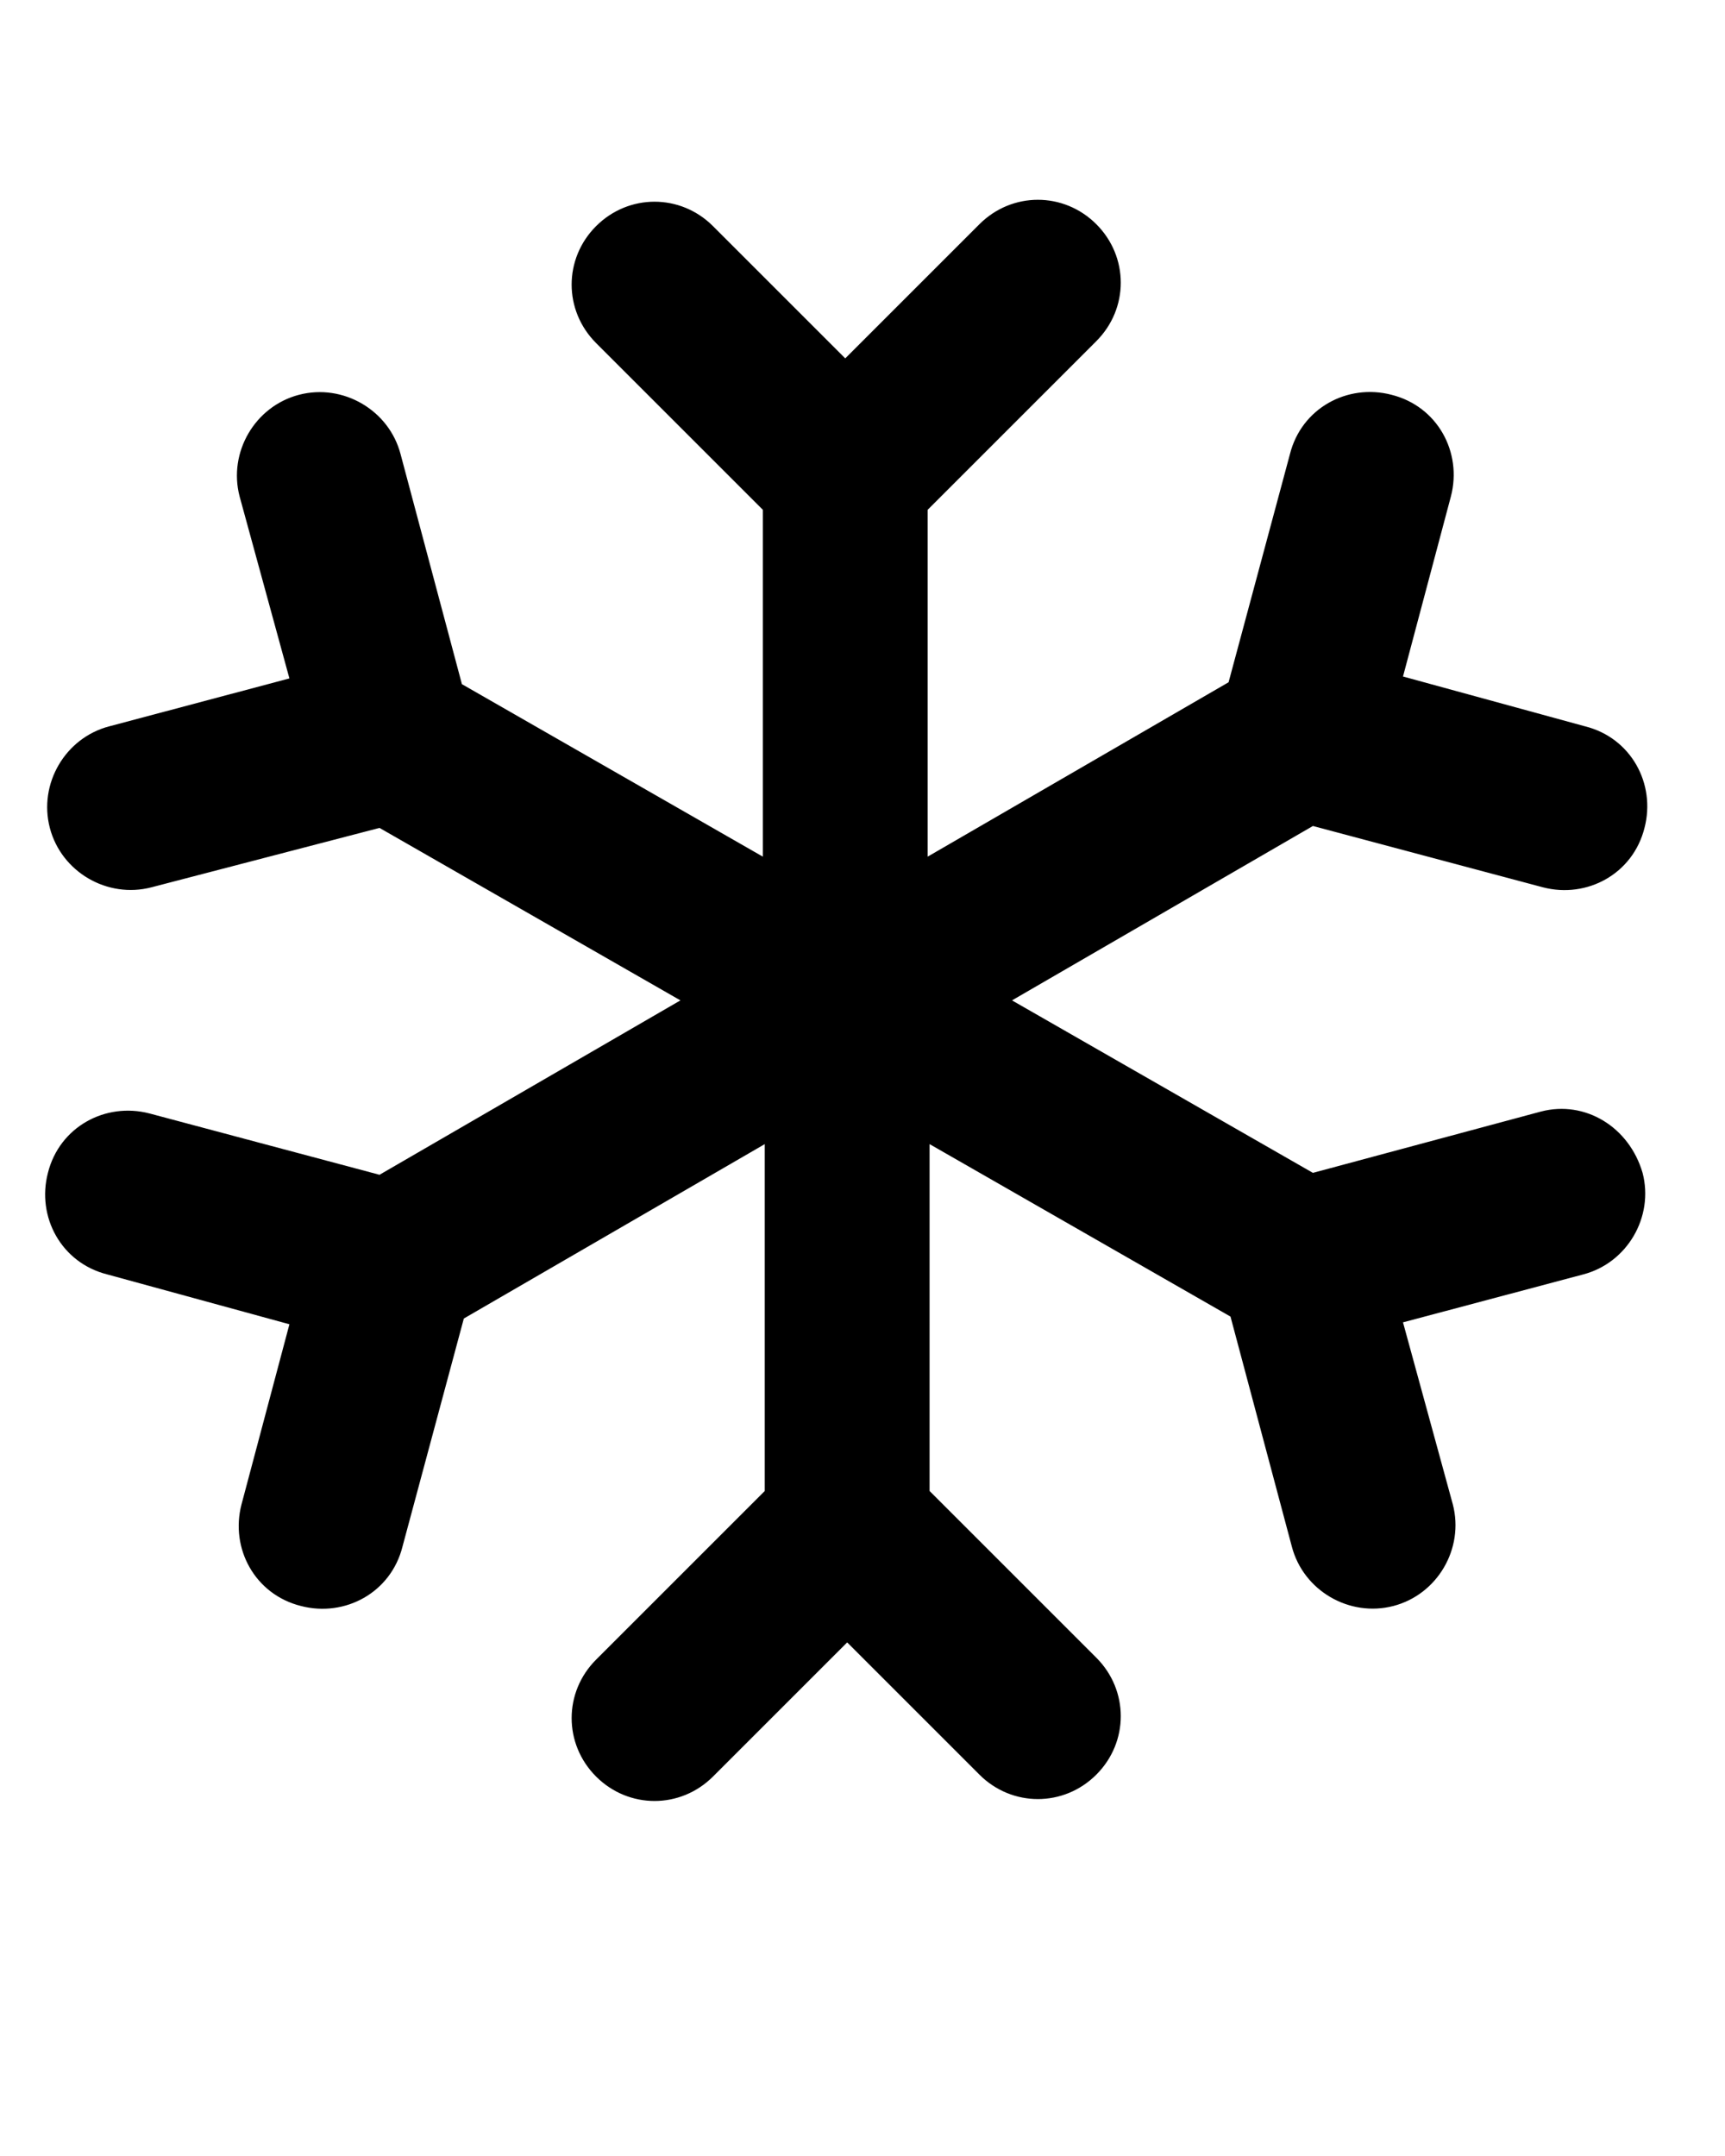 <?xml version="1.0" encoding="utf-8"?>
<!-- Generator: Adobe Illustrator 19.2.1, SVG Export Plug-In . SVG Version: 6.00 Build 0)  -->
<svg version="1.1" id="Calque_1" xmlns="http://www.w3.org/2000/svg" xmlns:xlink="http://www.w3.org/1999/xlink" x="0px" y="0px"
	 viewBox="0 0 90 112.5" style="enable-background:new 0 0 90 112.5;" xml:space="preserve">
<path d="M80.4,58l-11.9,3.2l-15.7-9l15.7-9.1l12,3.2c2.3,0.6,4.7-0.7,5.3-3.1l0,0c0.6-2.3-0.7-4.7-3.1-5.3l-9.5-2.6l2.5-9.4
	c0.6-2.3-0.7-4.7-3.1-5.3l0,0c-2.3-0.6-4.7,0.7-5.3,3.1l-3.2,11.9l-15.7,9.1V26.6l8.8-8.8c1.7-1.7,1.7-4.4,0-6.1l0,0
	c-1.7-1.7-4.4-1.7-6.1,0l-7,7l-6.9-6.9c-1.7-1.7-4.4-1.7-6.1,0l0,0c-1.7,1.7-1.7,4.4,0,6.1l8.7,8.7v18.1l-15.7-9l-3.2-12
	c-0.6-2.3-3-3.7-5.3-3.1l0,0c-2.3,0.6-3.7,3-3.1,5.3l2.6,9.5l-9.4,2.5c-2.3,0.6-3.7,3-3.1,5.3l0,0c0.6,2.3,3,3.7,5.3,3.1l11.9-3.1
	l15.7,9l-15.7,9.1l-12-3.2c-2.3-0.6-4.7,0.7-5.3,3.1l0,0c-0.6,2.3,0.7,4.7,3.1,5.3l9.5,2.6l-2.5,9.4c-0.6,2.3,0.7,4.7,3.1,5.3l0,0
	c2.3,0.6,4.7-0.7,5.3-3.1l3.2-11.9l15.7-9.1v18.1l-8.8,8.8c-1.7,1.7-1.7,4.4,0,6.1l0,0c1.7,1.7,4.4,1.7,6.1,0l7-7l6.9,6.9
	c1.7,1.7,4.4,1.7,6.1,0l0,0c1.7-1.7,1.7-4.4,0-6.1l-8.7-8.7V59.7l15.7,9l3.2,12c0.6,2.3,3,3.7,5.3,3.1l0,0c2.3-0.6,3.7-3,3.1-5.3
	L73.2,69l9.4-2.5c2.3-0.6,3.7-3,3.1-5.3l0,0C85,58.8,82.7,57.4,80.4,58z"/>
</svg>
